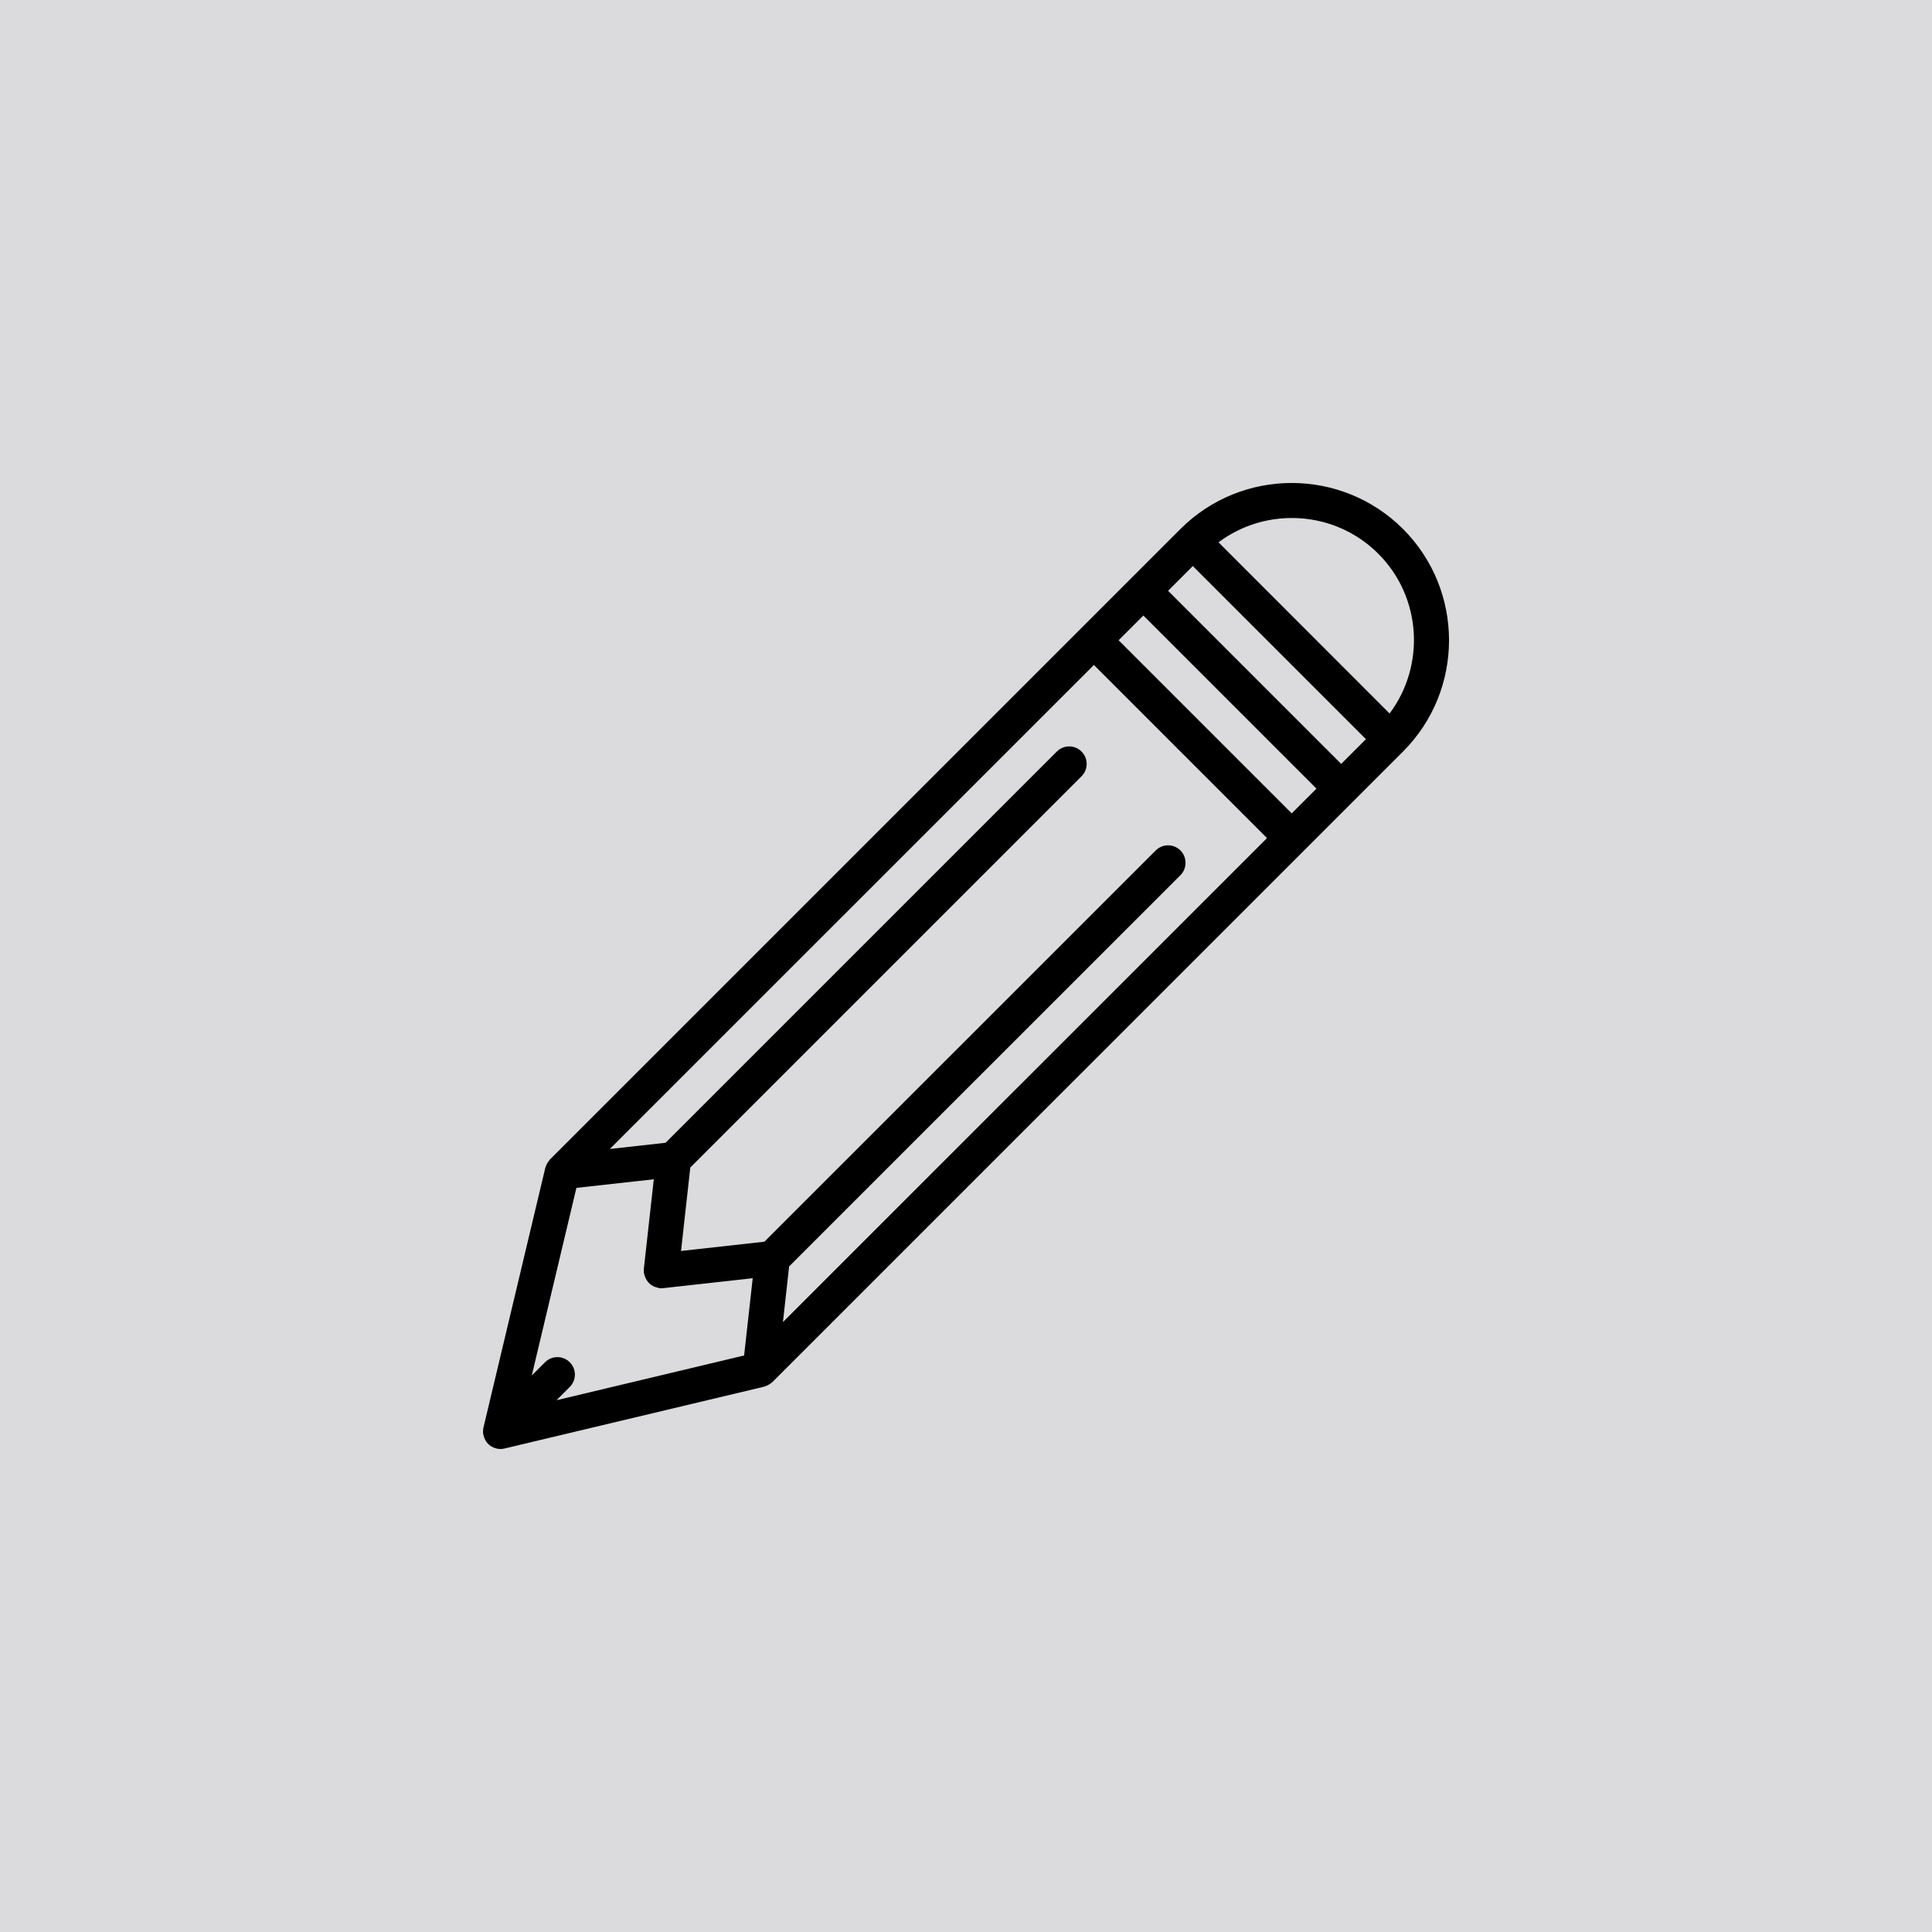 <svg width="20" height="20" viewBox="0 0 20 20" fill="none" xmlns="http://www.w3.org/2000/svg">
<rect width="20" height="20" fill="#DBDBDD"/>
<path d="M14.524 5.476C13.888 4.841 12.855 4.841 12.22 5.476L5.693 12.003C5.69 12.006 5.688 12.01 5.685 12.013C5.681 12.018 5.678 12.022 5.675 12.027C5.665 12.04 5.658 12.055 5.652 12.07C5.65 12.075 5.648 12.079 5.647 12.084C5.646 12.086 5.645 12.088 5.645 12.089L5.005 14.777C5.002 14.789 5.001 14.802 5.001 14.814C5.001 14.816 5 14.818 5 14.82C5 14.841 5.005 14.861 5.012 14.88C5.013 14.885 5.015 14.889 5.017 14.893C5.026 14.913 5.037 14.931 5.053 14.947C5.07 14.964 5.09 14.977 5.112 14.986C5.134 14.995 5.157 15 5.181 15C5.195 15 5.209 14.998 5.222 14.995L7.91 14.355C7.915 14.354 7.919 14.351 7.924 14.35C7.93 14.348 7.936 14.345 7.942 14.343C7.955 14.337 7.967 14.329 7.978 14.321C7.983 14.317 7.987 14.315 7.992 14.311C7.993 14.309 7.995 14.309 7.996 14.307L14.524 7.78C15.159 7.145 15.159 6.111 14.524 5.476ZM14.268 5.732C14.718 6.183 14.756 6.89 14.385 7.386L12.614 5.614C13.11 5.243 13.817 5.282 14.268 5.732ZM13.372 8.42L11.58 6.628L11.836 6.372L13.628 8.164L13.372 8.42ZM5.898 14.102C5.827 14.031 5.713 14.031 5.642 14.102L5.505 14.239L5.967 12.297L6.768 12.208L6.665 13.135C6.664 13.142 6.666 13.148 6.666 13.155C6.666 13.162 6.664 13.168 6.665 13.175C6.665 13.181 6.668 13.186 6.67 13.192C6.672 13.202 6.675 13.212 6.679 13.222C6.683 13.233 6.689 13.244 6.696 13.254C6.702 13.263 6.707 13.27 6.714 13.277C6.723 13.287 6.732 13.294 6.742 13.302C6.751 13.307 6.758 13.312 6.767 13.317C6.779 13.322 6.792 13.326 6.805 13.329C6.812 13.33 6.817 13.334 6.824 13.335C6.831 13.336 6.837 13.336 6.844 13.336H6.844H6.845H6.845H6.845C6.851 13.336 6.858 13.336 6.865 13.335L7.792 13.232L7.703 14.032L5.761 14.495L5.898 14.358C5.969 14.287 5.969 14.172 5.898 14.102ZM8.169 13.11L12.22 9.06C12.29 8.989 12.29 8.874 12.22 8.804C12.149 8.733 12.035 8.733 11.964 8.804L7.913 12.854L7.05 12.95L7.146 12.086L11.196 8.036C11.267 7.965 11.267 7.851 11.196 7.78C11.126 7.709 11.011 7.709 10.94 7.78L6.89 11.83L6.313 11.894L11.324 6.884L13.116 8.676L8.105 13.686L8.169 13.11ZM13.884 7.908L12.092 6.116L12.348 5.86L14.14 7.652L13.884 7.908Z" fill="black"/>
</svg>
